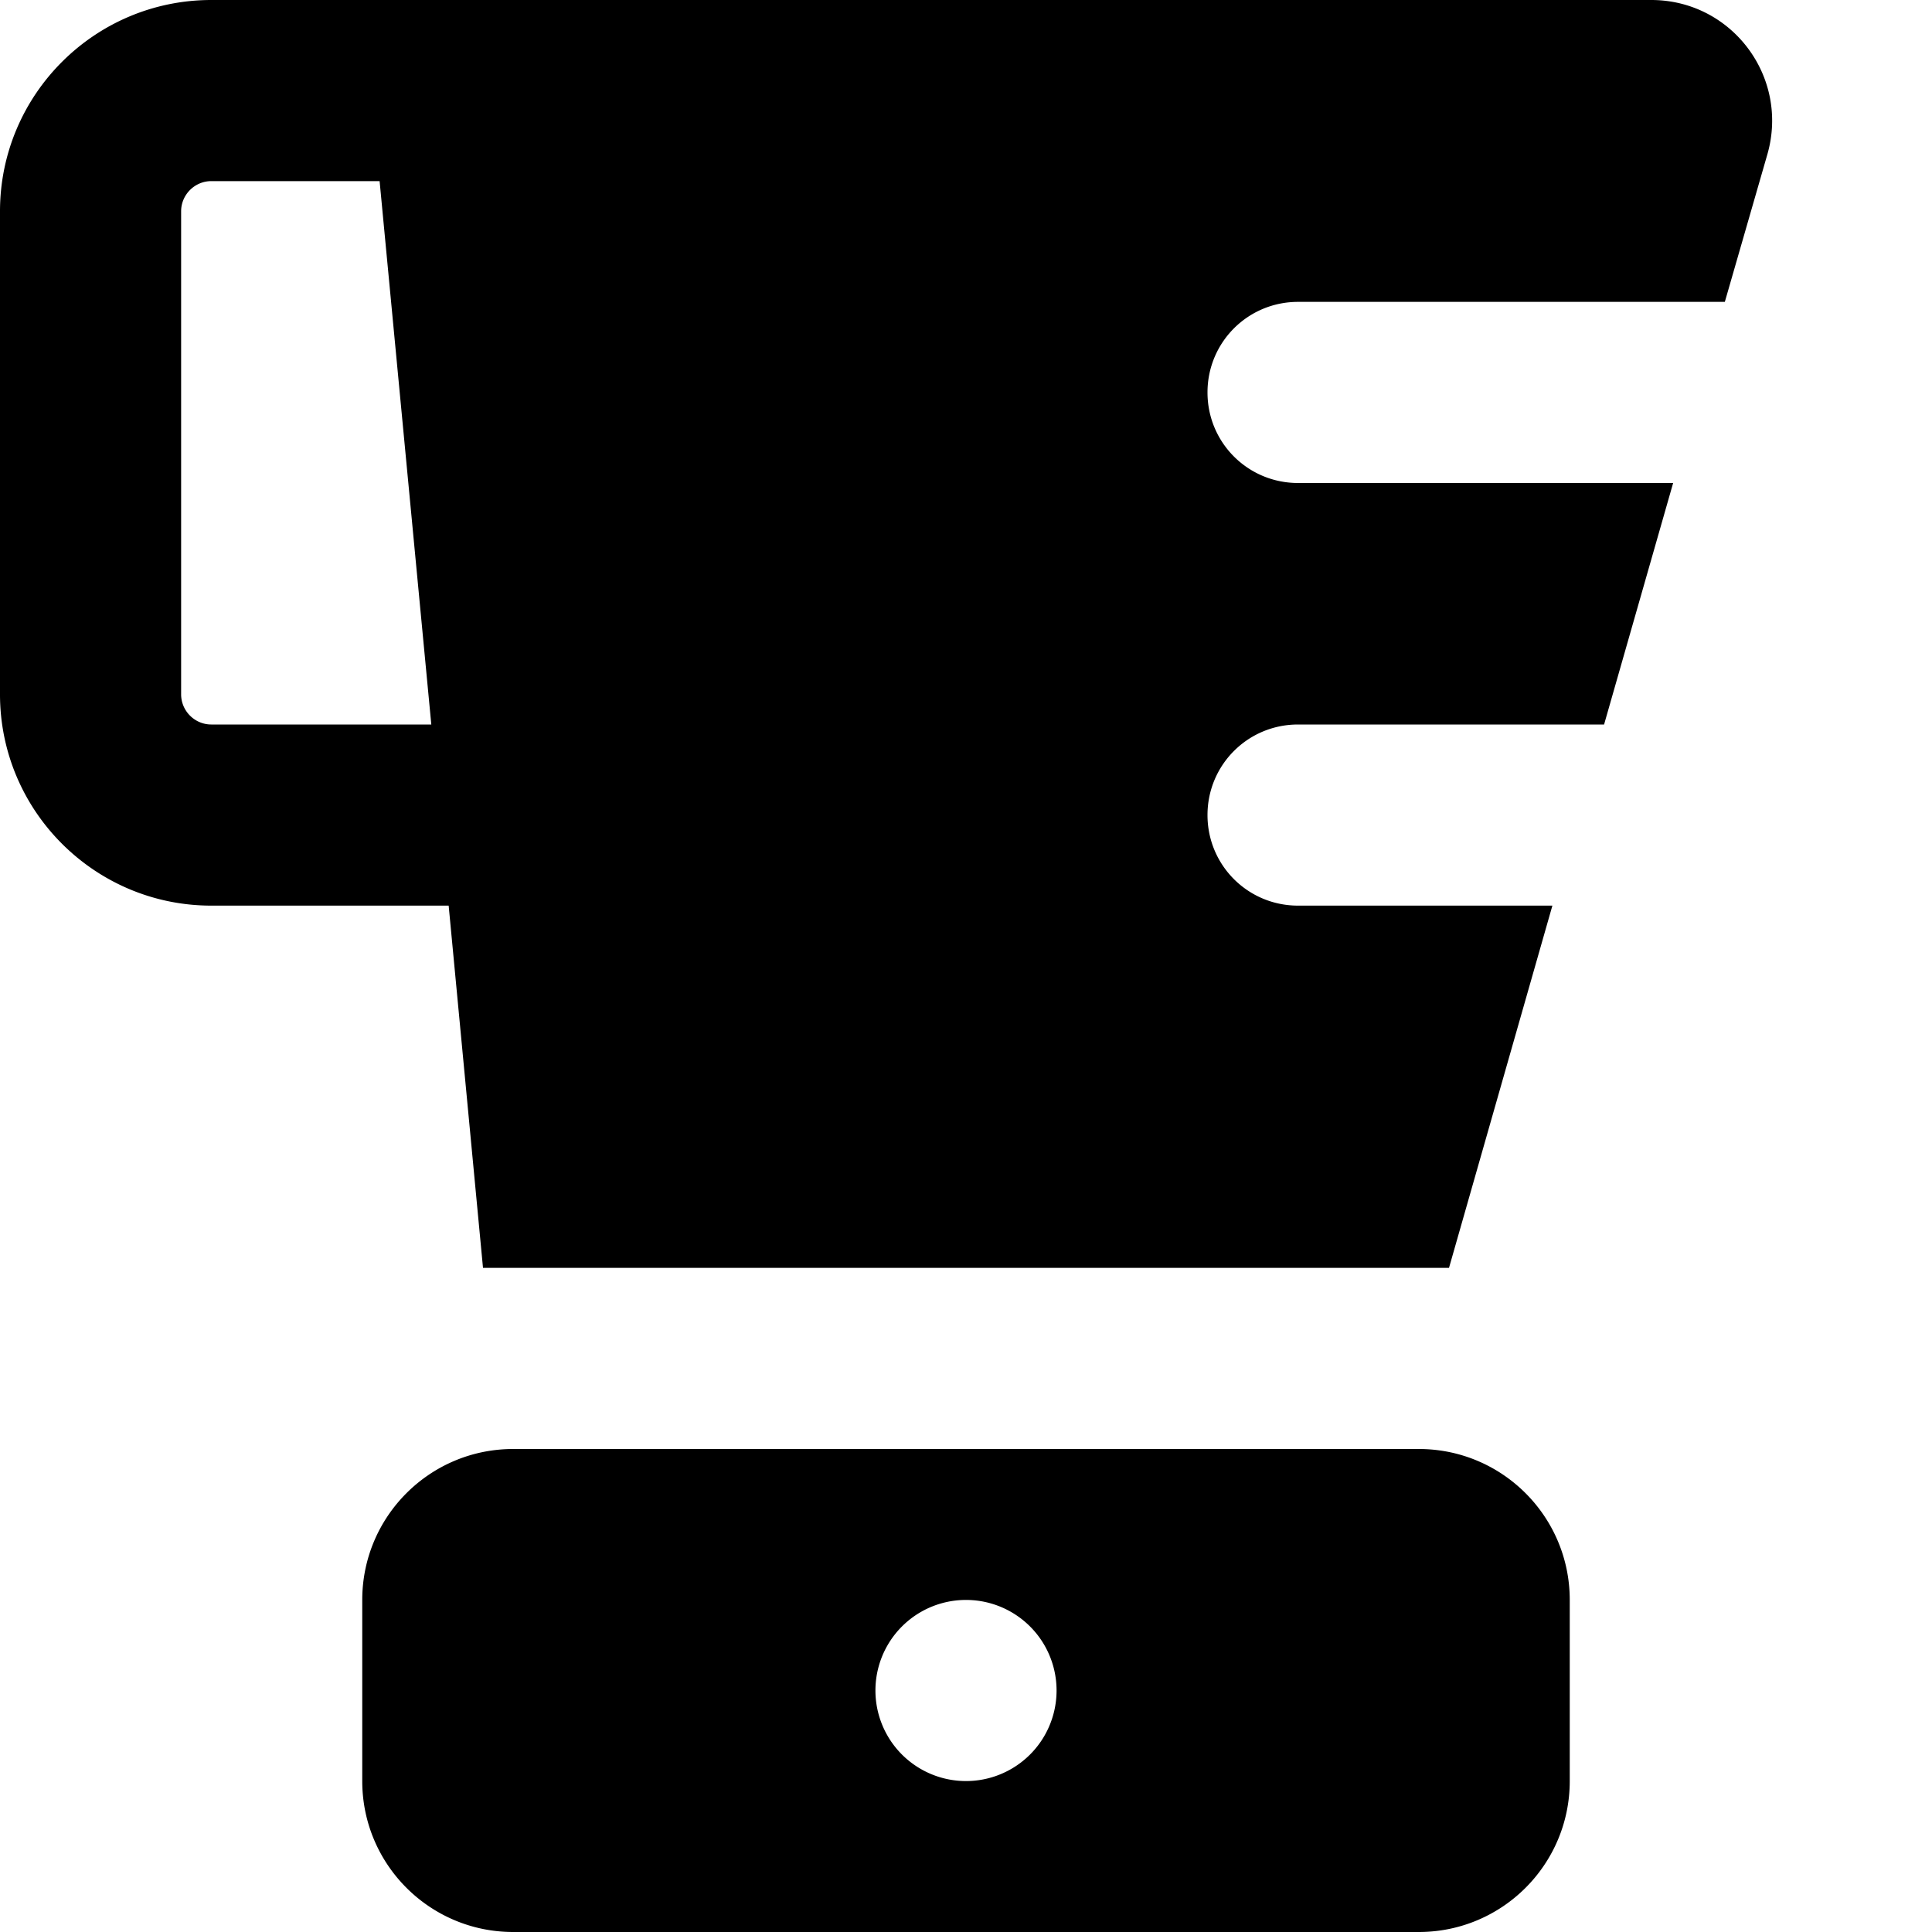 <svg xmlns="http://www.w3.org/2000/svg" viewBox="0 0 512 512"><!--! Font Awesome Free 7.0.1 by @fontawesome - https://fontawesome.com License - https://fontawesome.com/license/free (Icons: CC BY 4.0, Fonts: SIL OFL 1.1, Code: MIT License) Copyright 2025 Fonticons, Inc.--><path fill="currentColor" d="M0 56C0 25.1 25.1 0 56 0h381.6c21.3 0 36.6 20.3 30.8 40.8L457.1 80H344c-13.3 0-24 10.7-24 24s10.7 24 24 24h99.4l-18.3 64H344c-13.3 0-24 10.7-24 24s10.7 24 24 24h67.4L384 336H128l-9.1-96H56c-30.9 0-56-25.1-56-56zm114.3 136L100.6 48H56c-4.4 0-8 3.6-8 8v128c0 4.4 3.6 8 8 8zM136 384h240c22.1 0 40 17.9 40 40v48c0 22.1-17.9 40-40 40H136c-22.1 0-40-17.9-40-40v-48c0-22.1 17.9-40 40-40m120 88a24 24 0 1 0 0-48 24 24 0 1 0 0 48"/></svg>